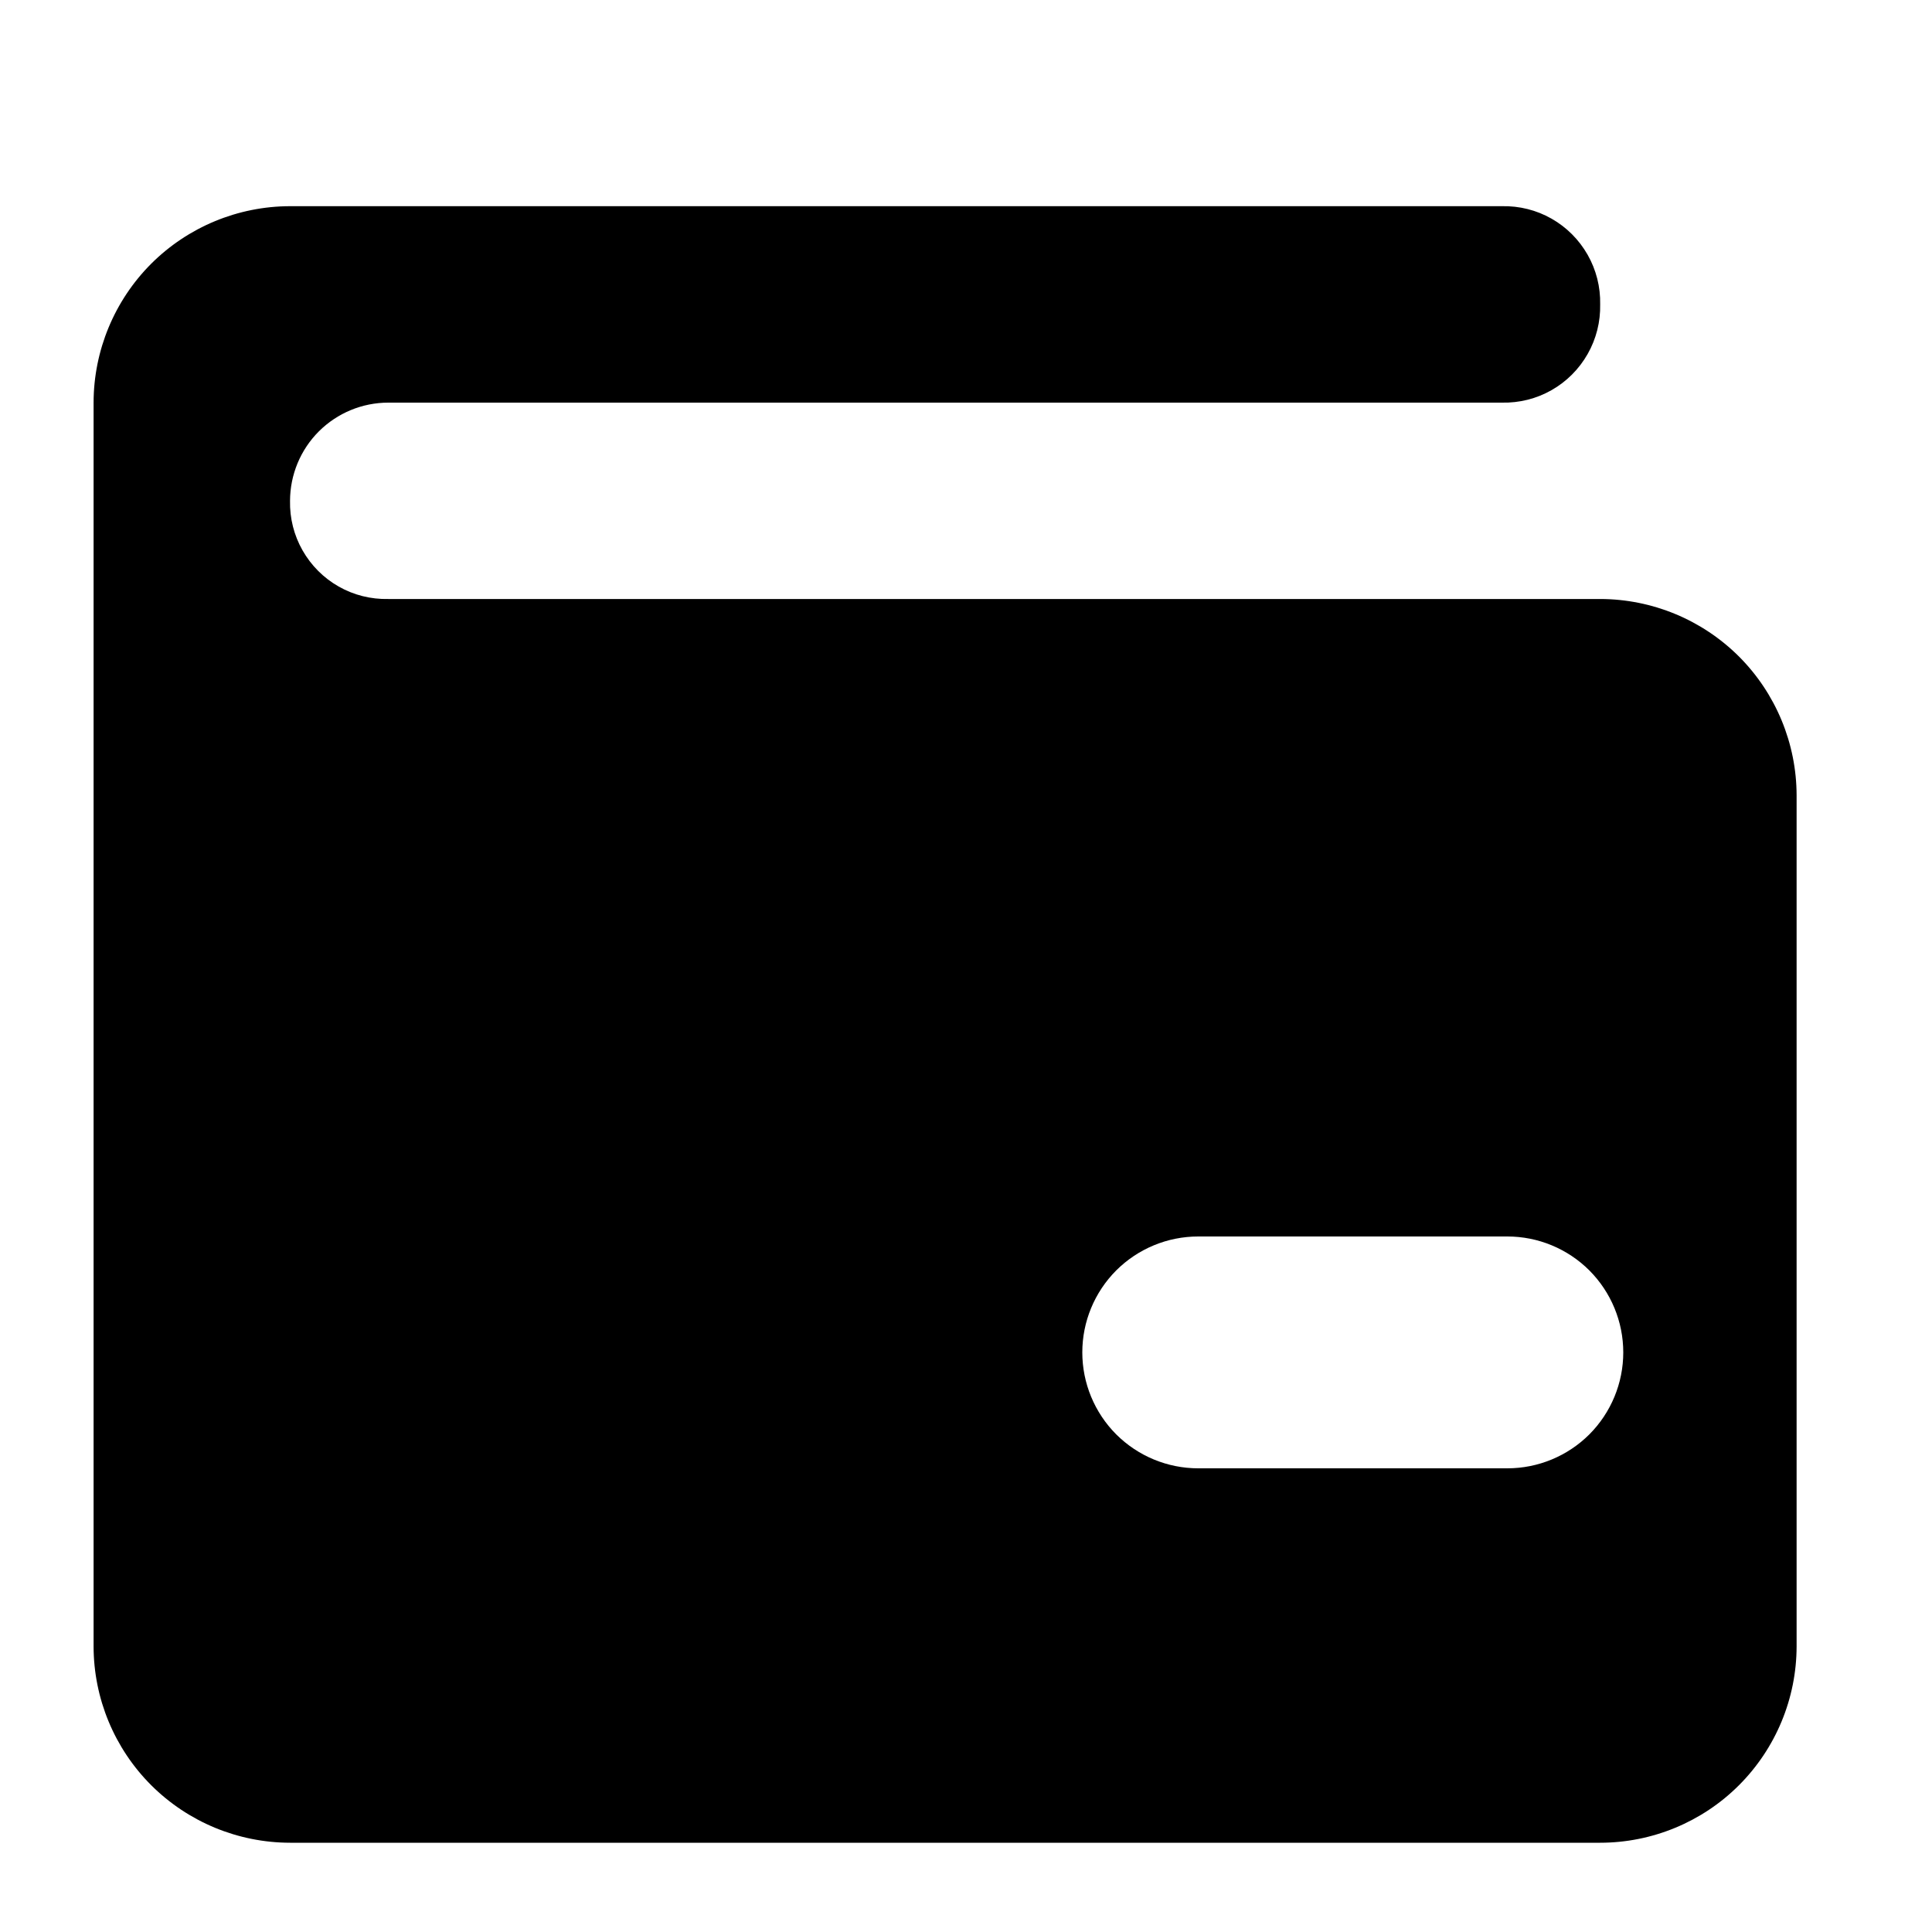 <svg
    xmlns="http://www.w3.org/2000/svg"
    viewBox="0 0 25 25"
    id="vector">
    <path
        id="path_1"
        d="M 20.705 23.845 L 3.753 23.845 C 3.079 23.844 2.433 23.576 1.956 23.1 C 1.48 22.624 1.212 21.978 1.211 21.304 L 1.211 5.21 C 1.212 4.536 1.48 3.89 1.956 3.413 C 2.433 2.937 3.079 2.669 3.753 2.668 L 19.434 2.668 C 19.659 2.663 19.881 2.718 20.076 2.829 C 20.272 2.94 20.433 3.102 20.544 3.297 C 20.655 3.492 20.711 3.714 20.706 3.939 C 20.711 4.164 20.655 4.386 20.544 4.581 C 20.433 4.776 20.272 4.938 20.076 5.049 C 19.881 5.16 19.659 5.215 19.434 5.21 L 5.025 5.21 C 4.688 5.21 4.365 5.344 4.126 5.582 C 3.888 5.82 3.754 6.143 3.753 6.48 C 3.748 6.705 3.804 6.927 3.915 7.122 C 4.026 7.317 4.187 7.479 4.383 7.59 C 4.578 7.701 4.8 7.756 5.025 7.751 L 20.706 7.751 C 21.38 7.752 22.026 8.02 22.503 8.496 C 22.979 8.973 23.247 9.619 23.248 10.293 L 23.248 21.304 C 23.247 21.978 22.979 22.624 22.502 23.101 C 22.026 23.577 21.379 23.845 20.705 23.845 Z M 15.505 16 C 15.107 16 14.726 16.158 14.444 16.439 C 14.163 16.721 14.005 17.102 14.005 17.5 C 14.005 17.898 14.163 18.279 14.444 18.561 C 14.726 18.842 15.107 19 15.505 19 L 19.505 19 C 19.903 19 20.284 18.842 20.566 18.561 C 20.847 18.279 21.005 17.898 21.005 17.5 C 21.005 17.102 20.847 16.721 20.566 16.439 C 20.284 16.158 19.903 16 19.505 16 Z"
        fill="currentColor"/>
</svg>

